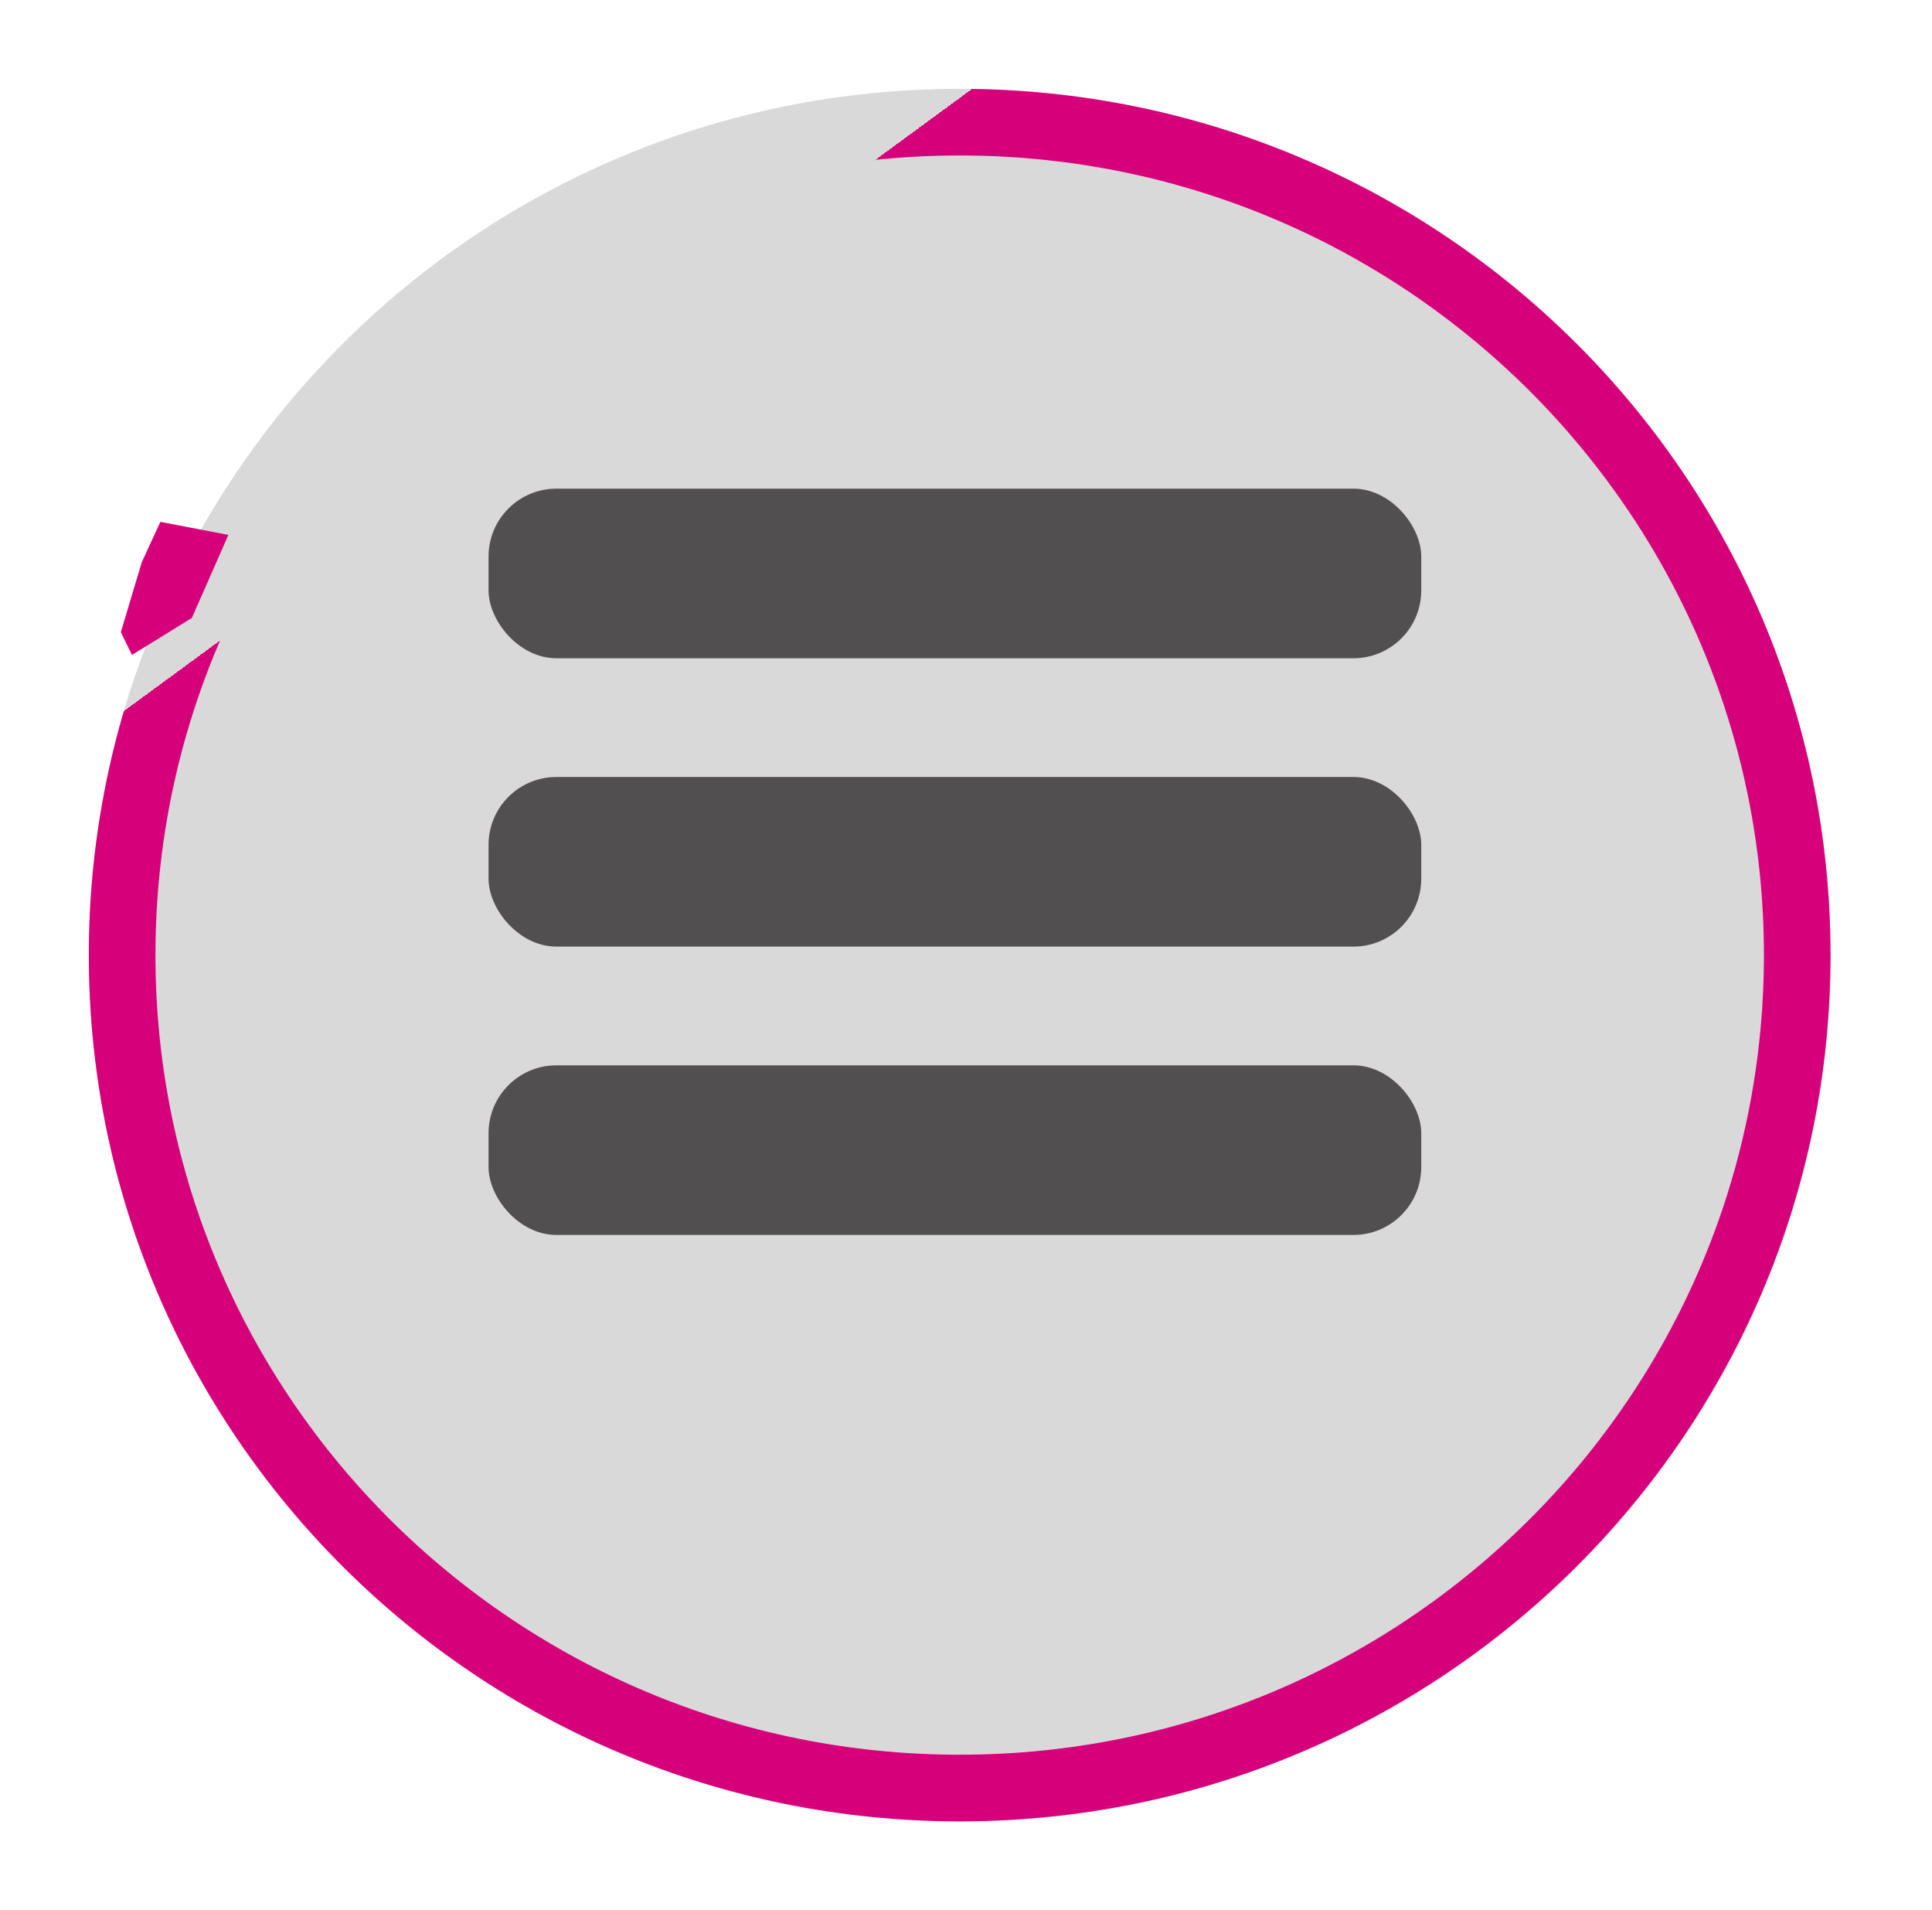 <svg width="87" height="86" viewBox="0 0 87 86" fill="none" xmlns="http://www.w3.org/2000/svg">
<g filter="url(#filter0_d_729_1591)">
<path d="M4 39C4 60.539 21.557 78 43.215 78C64.874 78 82.431 60.539 82.431 39C82.431 17.461 64.874 0 43.215 0C21.557 0 4 17.461 4 39Z" fill="#D9D9D9"/>
<path d="M5.5 39C5.5 59.703 22.378 76.5 43.215 76.5C64.053 76.5 80.931 59.703 80.931 39C80.931 18.297 64.053 1.5 43.215 1.5C22.378 1.5 5.5 18.297 5.5 39Z" stroke="url(#paint0_linear_729_1591)" stroke-width="3"/>
</g>
<rect x="22" y="22" width="42" height="7.636" rx="3.055" fill="#524F50"/>
<rect x="22" y="34.981" width="42" height="7.636" rx="3.055" fill="#524F50"/>
<rect x="22" y="47.963" width="42" height="7.636" rx="3.055" fill="#524F50"/>
<path d="M5.943 29.487L5.441 28.461L6.386 25.307L7.222 23.494L10.284 24.082L8.641 27.819L5.943 29.487Z" fill="#D7007B"/>
<defs>
<filter id="filter0_d_729_1591" x="0" y="0" width="86.431" height="86" filterUnits="userSpaceOnUse" color-interpolation-filters="sRGB">
<feFlood flood-opacity="0" result="BackgroundImageFix"/>
<feColorMatrix in="SourceAlpha" type="matrix" values="0 0 0 0 0 0 0 0 0 0 0 0 0 0 0 0 0 0 127 0" result="hardAlpha"/>
<feOffset dy="4"/>
<feGaussianBlur stdDeviation="2"/>
<feComposite in2="hardAlpha" operator="out"/>
<feColorMatrix type="matrix" values="0 0 0 0 0 0 0 0 0 0 0 0 0 0 0 0 0 0 0.25 0"/>
<feBlend mode="normal" in2="BackgroundImageFix" result="effect1_dropShadow_729_1591"/>
<feBlend mode="normal" in="SourceGraphic" in2="effect1_dropShadow_729_1591" result="shape"/>
</filter>
<linearGradient id="paint0_linear_729_1591" x1="16.5" y1="20" x2="11" y2="12.5" gradientUnits="userSpaceOnUse">
<stop stop-color="#D7007B"/>
<stop stop-color="#D7007B" stop-opacity="0"/>
</linearGradient>
</defs>
</svg>
